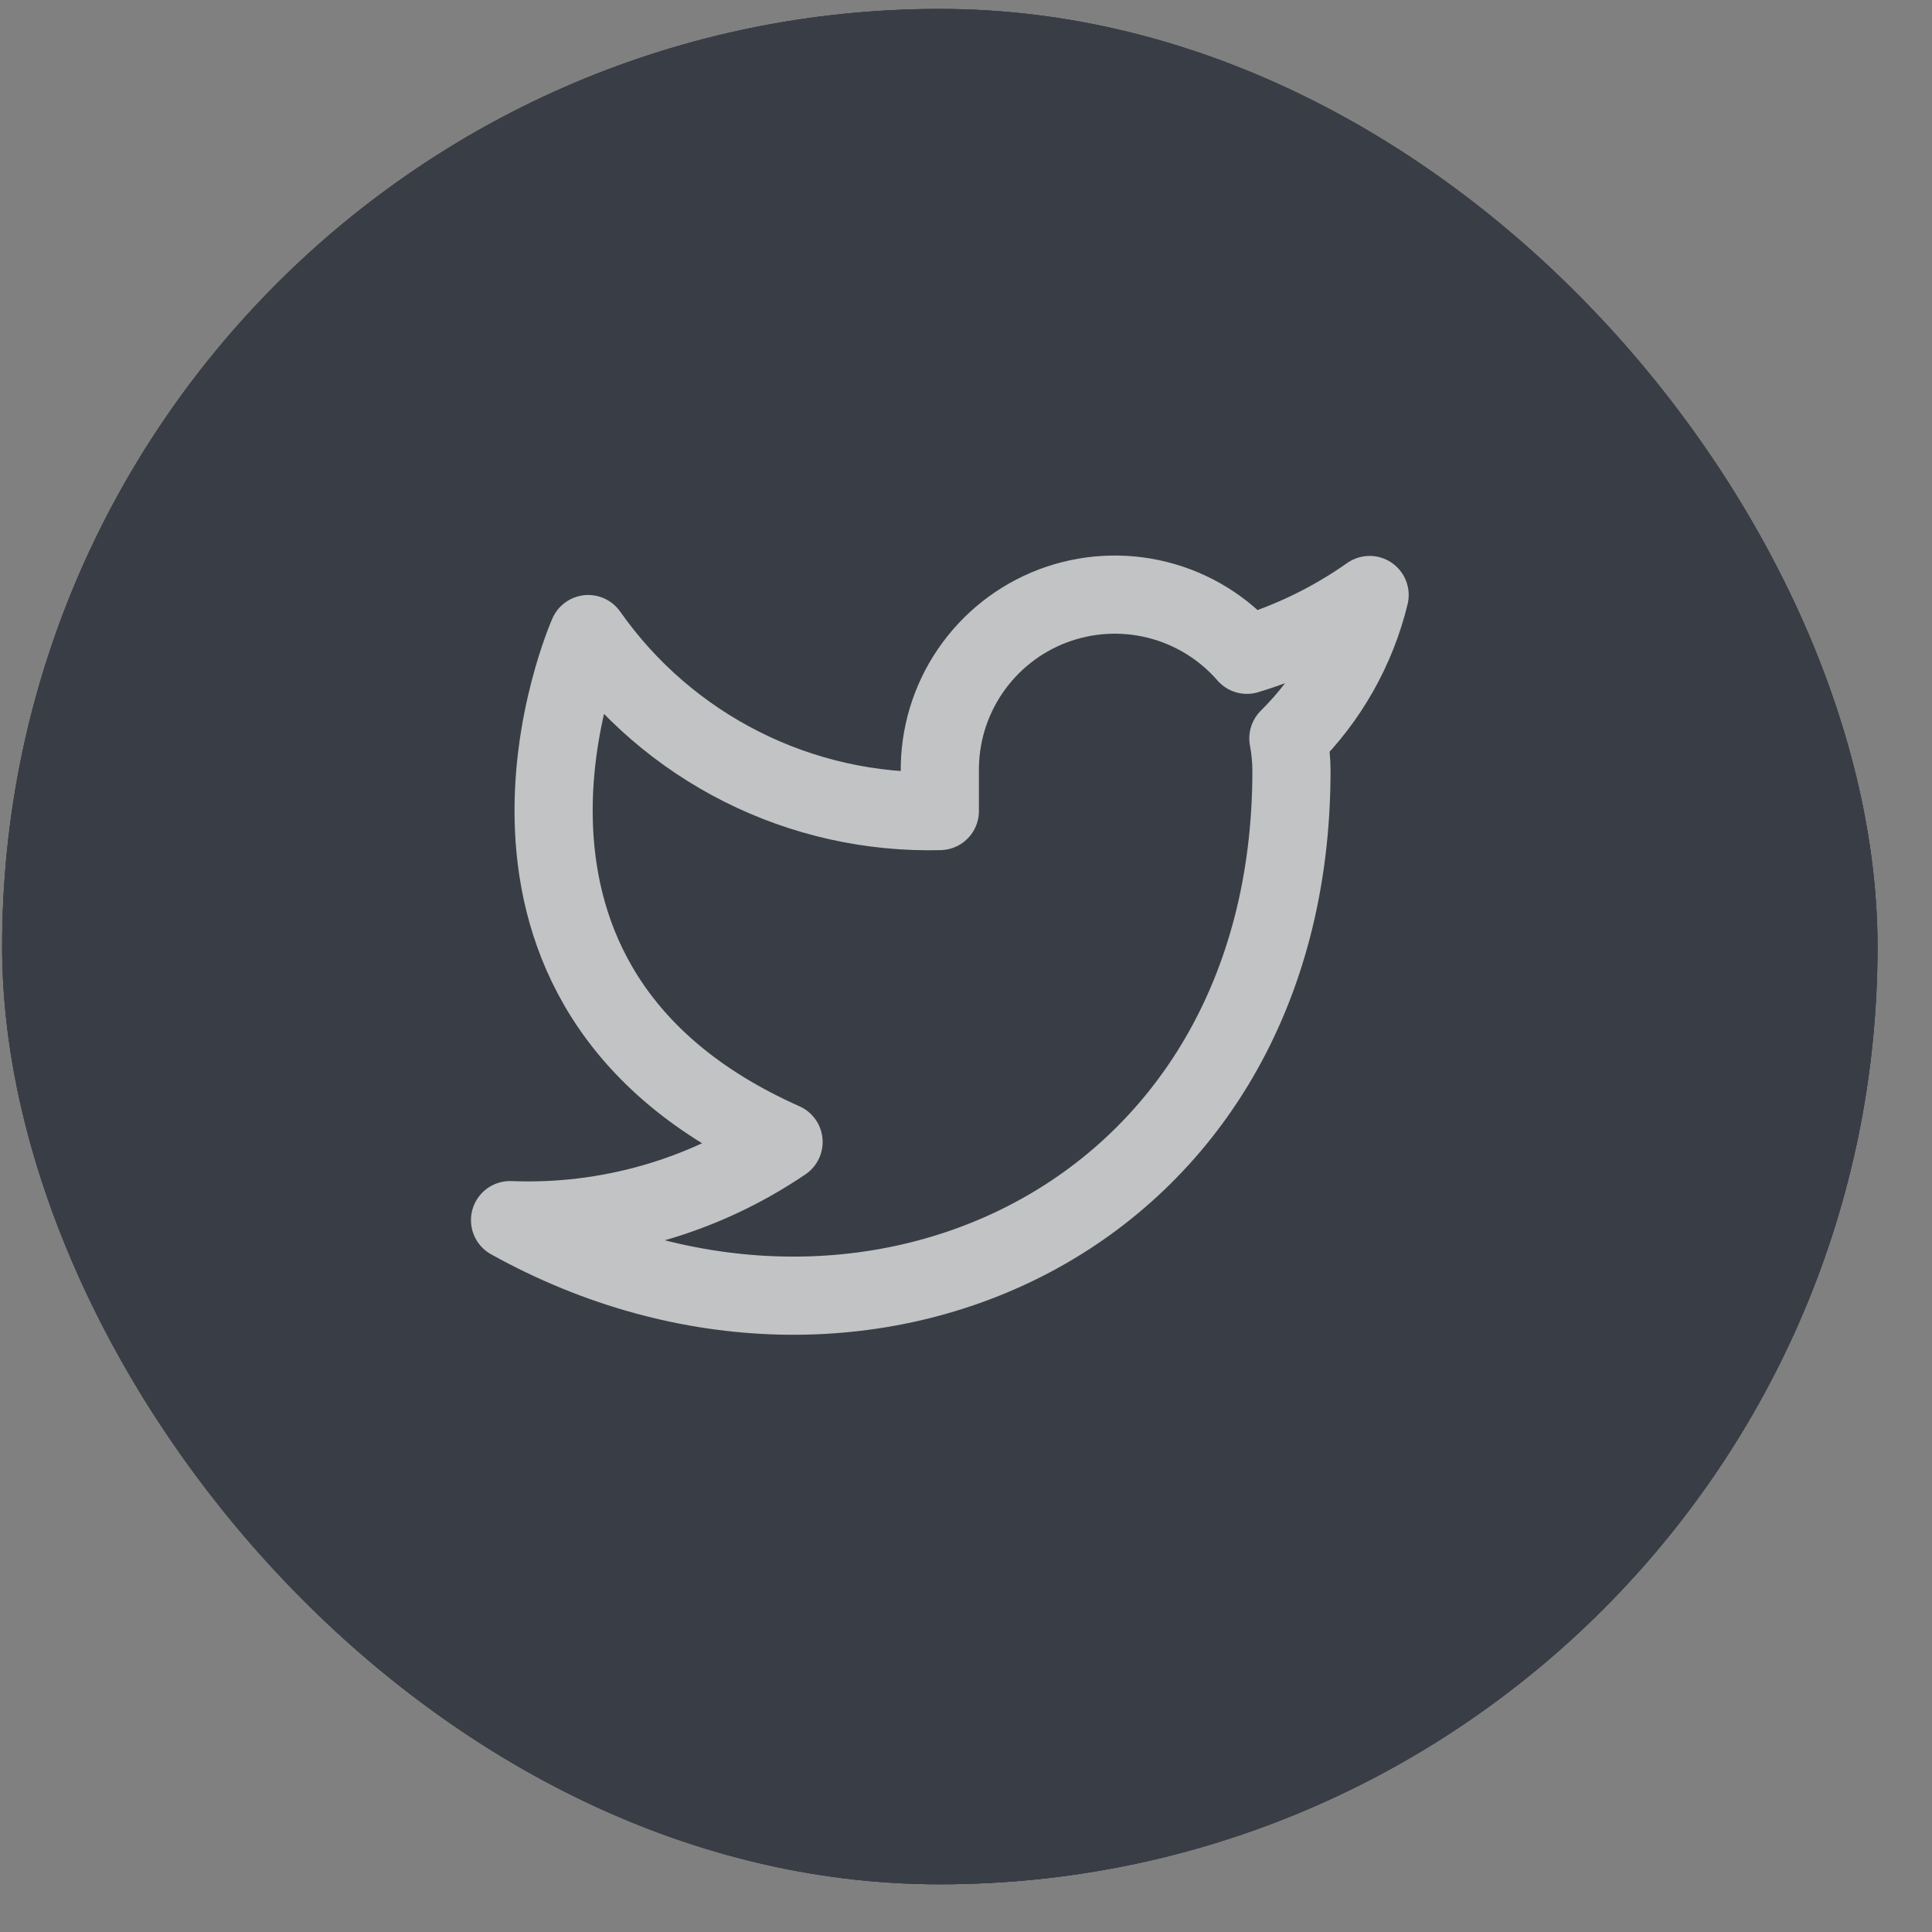 <svg width="35" height="35" viewBox="0 0 35 35" fill="none" xmlns="http://www.w3.org/2000/svg">
<rect x="0" y="0" width="35" height="35" fill="#808080" stroke="none"/>
<g clip-path="url(#clip0_106_11402)">
<rect x="0.039" y="0.162" width="33.974" height="33.974" rx="16.987" fill="#393E46"/>
<rect x="0.039" y="0.162" width="33.974" height="33.974" rx="16.987" fill="#393E46"/>
<rect x="0.039" y="0.162" width="33.974" height="33.974" rx="16.987" fill="#393E46"/>
<g clip-path="url(#clip1_106_11402)">
<path d="M24.812 10.779C24.134 11.257 23.383 11.623 22.589 11.862C22.163 11.372 21.596 11.024 20.966 10.867C20.336 10.709 19.673 10.749 19.066 10.98C18.459 11.212 17.938 11.624 17.573 12.162C17.208 12.699 17.017 13.336 17.026 13.985V14.693C15.782 14.725 14.55 14.45 13.438 13.89C12.327 13.331 11.371 12.505 10.656 11.487C10.656 11.487 7.825 17.857 14.195 20.688C12.737 21.678 11.001 22.174 9.24 22.104C15.61 25.643 23.396 22.104 23.396 13.964C23.395 13.767 23.377 13.57 23.34 13.377C24.062 12.664 24.572 11.765 24.812 10.779V10.779Z" stroke="#EEEEEE" stroke-opacity="0.75" stroke-width="1.416" stroke-linecap="round" stroke-linejoin="round"/>
</g>
</g>
<defs>
<clipPath id="clip0_106_11402">
<rect x="0.039" y="0.162" width="33.974" height="33.974" rx="16.987" fill="white"/>
</clipPath>
<clipPath id="clip1_106_11402">
<rect width="16.987" height="16.987" fill="white" transform="translate(8.532 8.656)"/>
</clipPath>
</defs>
</svg>
